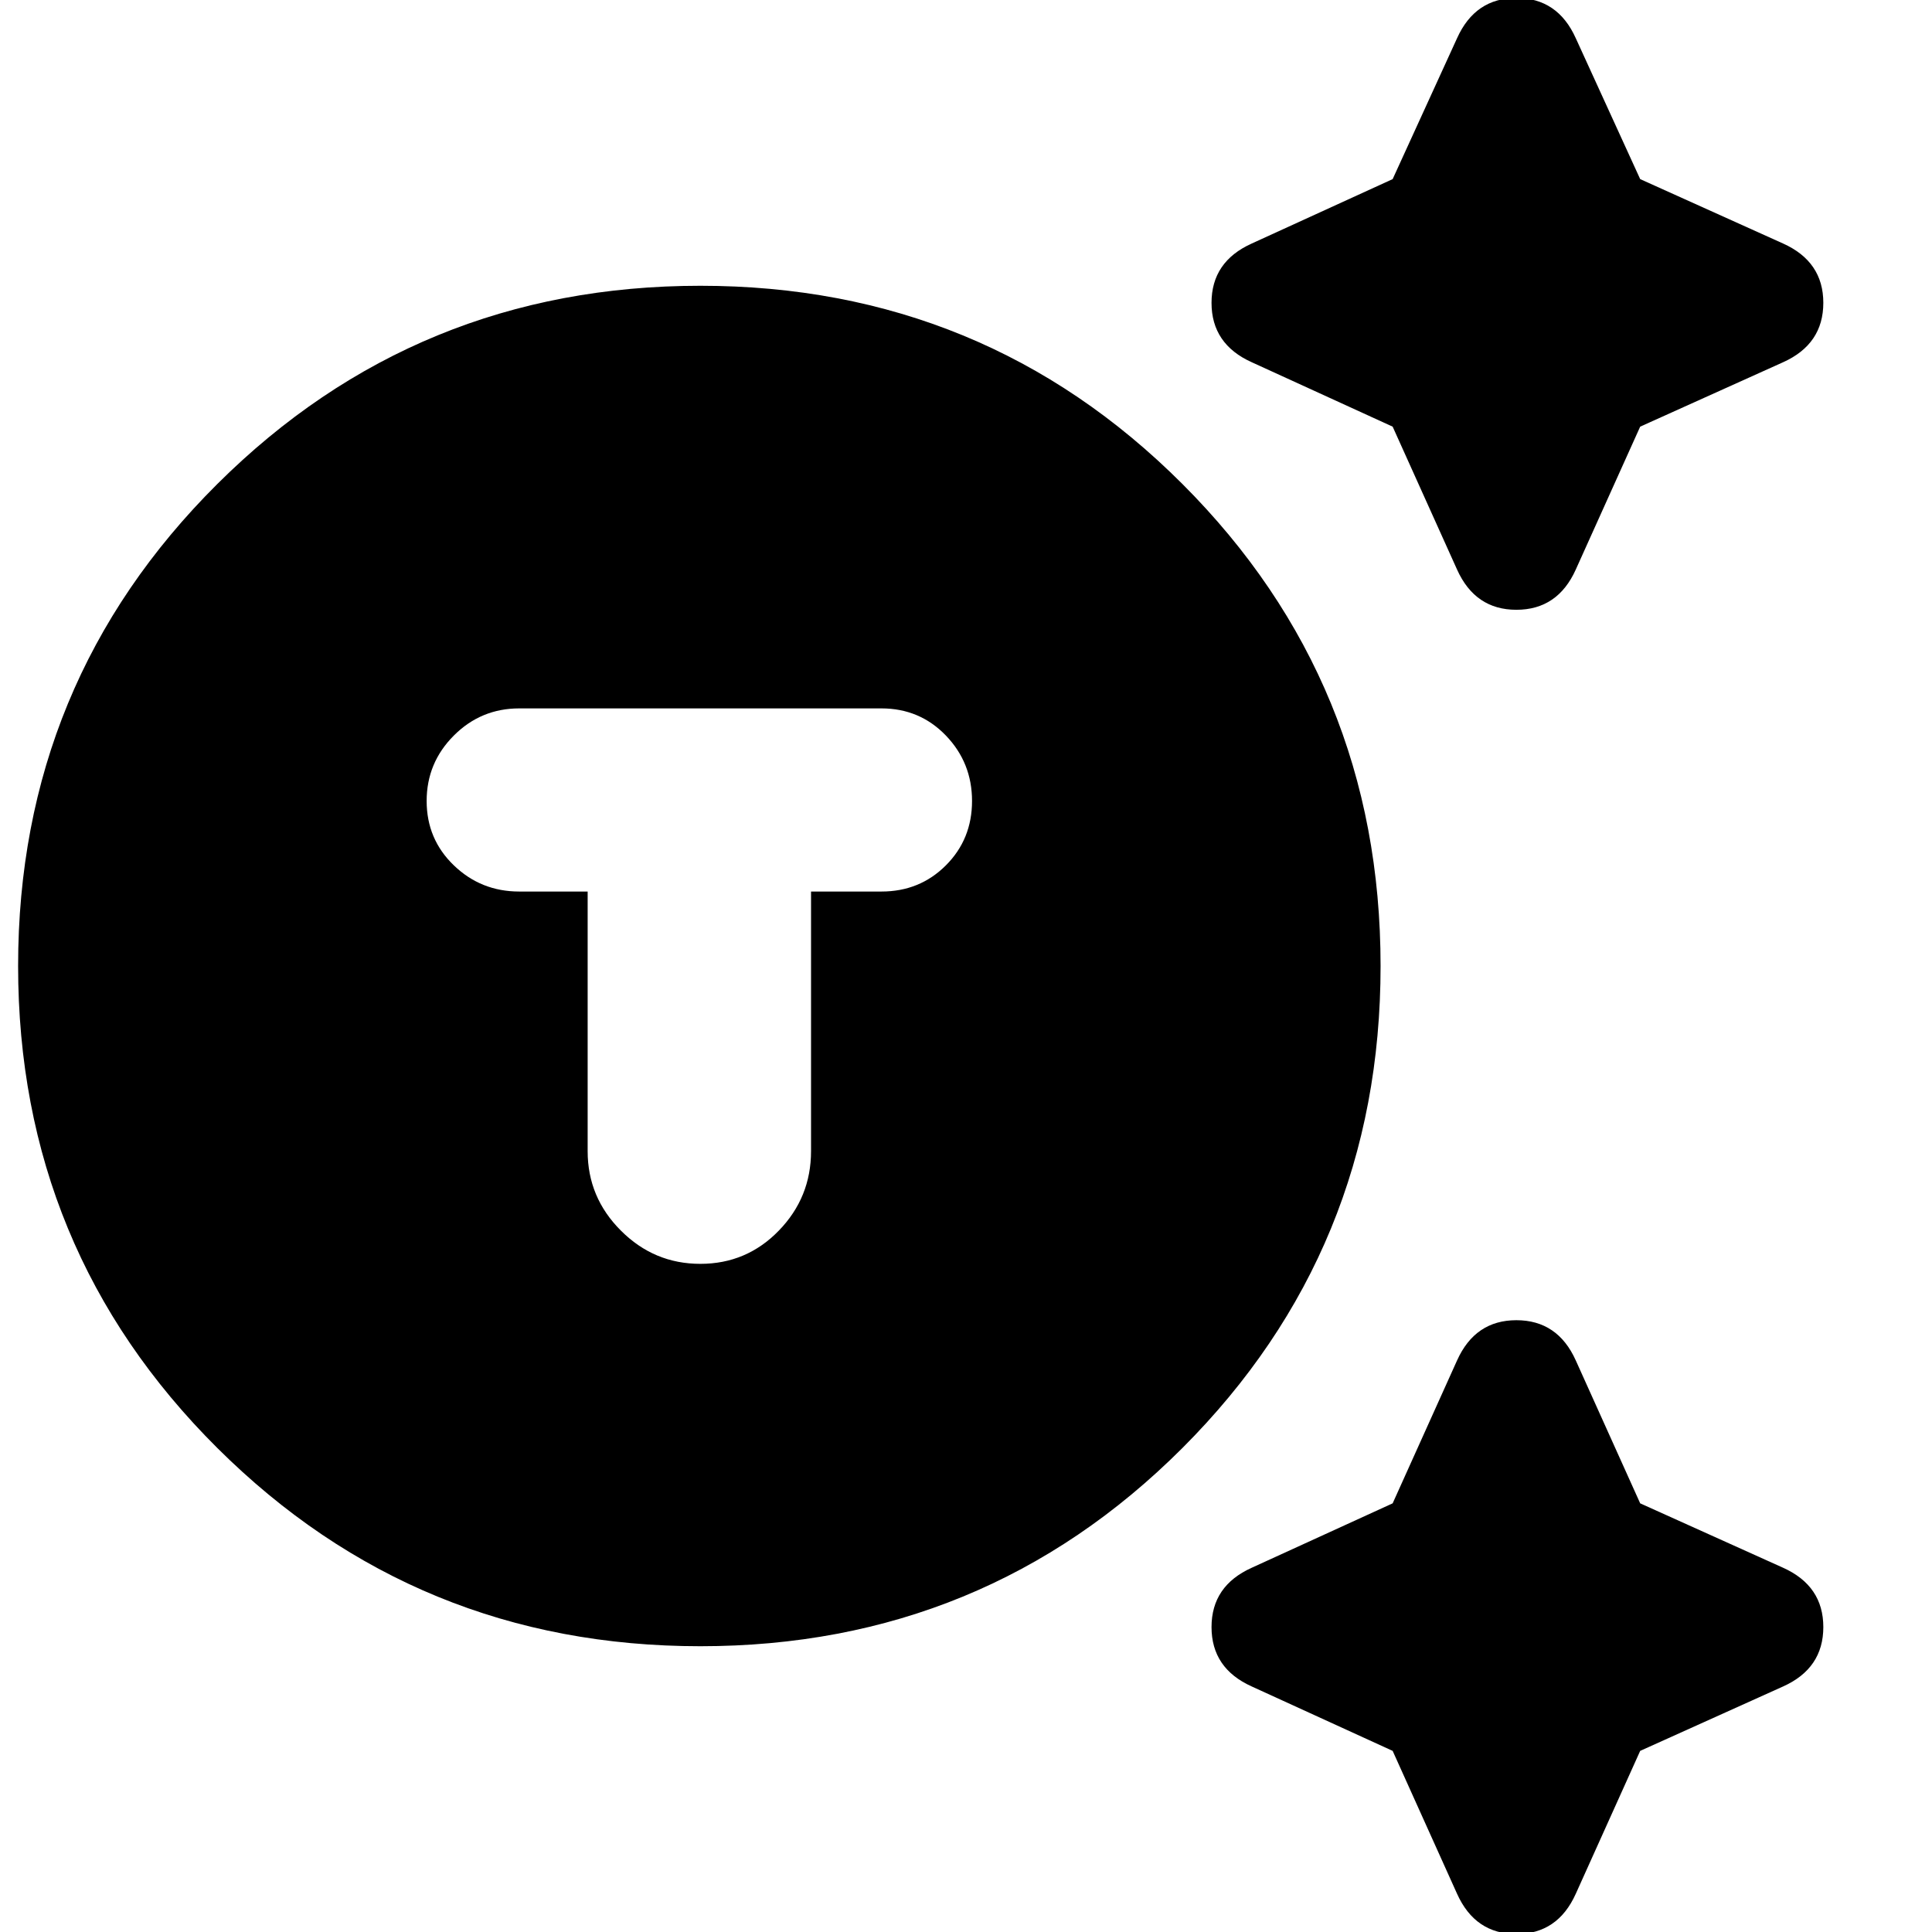 <svg xmlns="http://www.w3.org/2000/svg" height="24" width="24"><path d="M8.7 20.45q-3.525 0-6-2.462Q.225 15.525.225 12q0-3.525 2.475-5.988 2.475-2.462 6-2.462t5.988 2.462Q17.15 8.475 17.15 12q0 3.525-2.462 5.988Q12.225 20.45 8.7 20.45Zm0-4.75q.575 0 .975-.413.4-.412.4-.987v-3.225h.875q.475 0 .8-.325.325-.325.325-.8 0-.475-.325-.813-.325-.337-.8-.337h-4.5q-.475 0-.812.337-.338.338-.338.813 0 .475.338.8.337.325.812.325h.85V14.3q0 .575.413.987.412.413.987.413Zm9.4-8.625L17.3 5.3l-1.75-.8q-.5-.225-.5-.738 0-.512.5-.737l1.75-.8.8-1.75q.225-.5.737-.5.513 0 .738.5l.8 1.75 1.775.8q.5.225.5.737 0 .513-.5.738l-1.775.8-.8 1.775q-.225.5-.738.5-.512 0-.737-.5Zm0 16.45-.8-1.775-1.75-.8q-.5-.225-.5-.738 0-.512.5-.737l1.75-.8.8-1.775q.225-.5.737-.5.513 0 .738.5l.8 1.775 1.775.8q.5.225.5.737 0 .513-.5.738l-1.775.8-.8 1.775q-.225.5-.738.5-.512 0-.737-.5Z"/></svg>